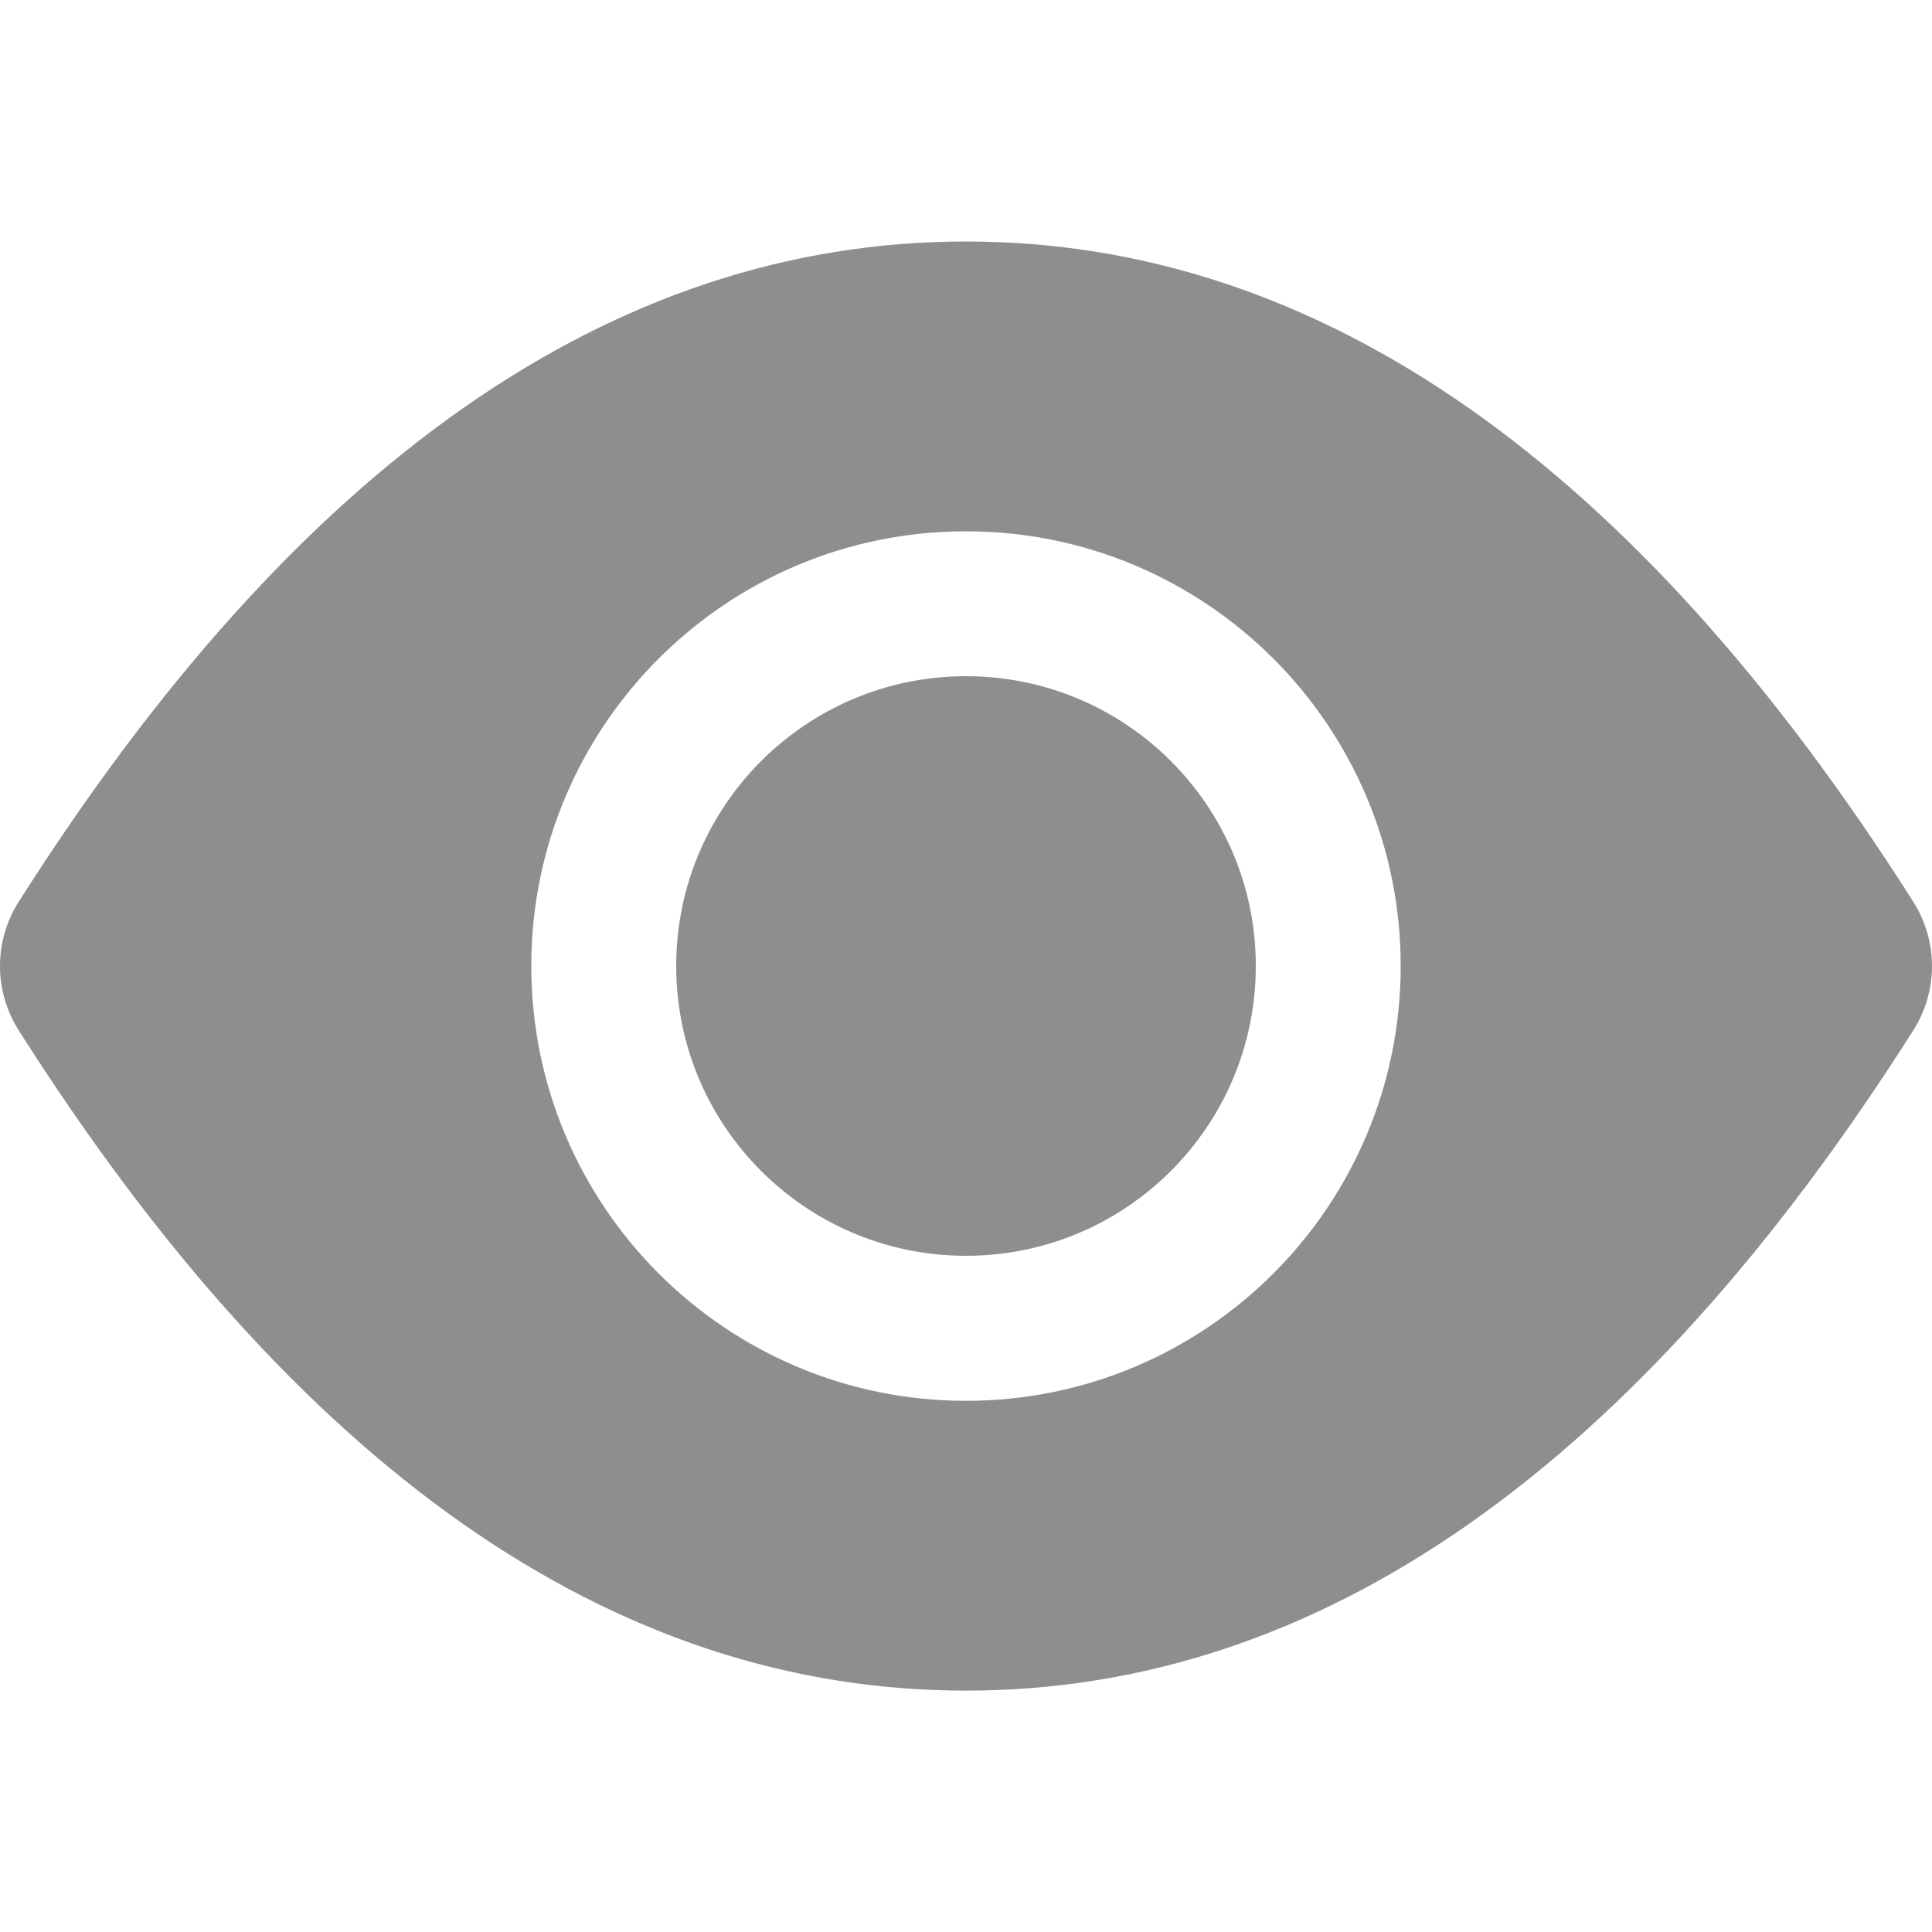 <svg width="16" height="16" viewBox="0 0 16 16" fill="none" xmlns="http://www.w3.org/2000/svg">
<g id="password_on">
<path id="Vector" d="M8 2C10.933 2 13.55 3.852 15.845 7.468C15.946 7.627 16 7.812 16 8C16 8.189 15.946 8.374 15.845 8.533C13.55 12.149 10.933 14.001 8 14.001C5.067 14.001 2.45 12.149 0.155 8.533C0.054 8.374 0 8.189 0 8C0 7.812 0.054 7.627 0.155 7.468C2.45 3.852 5.067 2 8 2ZM8 4.4C6.012 4.4 4.4 6.012 4.4 8C4.4 9.989 6.012 11.601 8 11.601C9.988 11.601 11.6 9.989 11.6 8C11.6 6.012 9.988 4.4 8 4.4ZM8 10.4C9.325 10.4 10.4 9.326 10.4 8C10.4 6.675 9.325 5.6 8 5.6C6.675 5.6 5.6 6.675 5.6 8C5.6 9.326 6.675 10.4 8 10.4Z" fill="#8E8E8E"/>
</g>
</svg>
